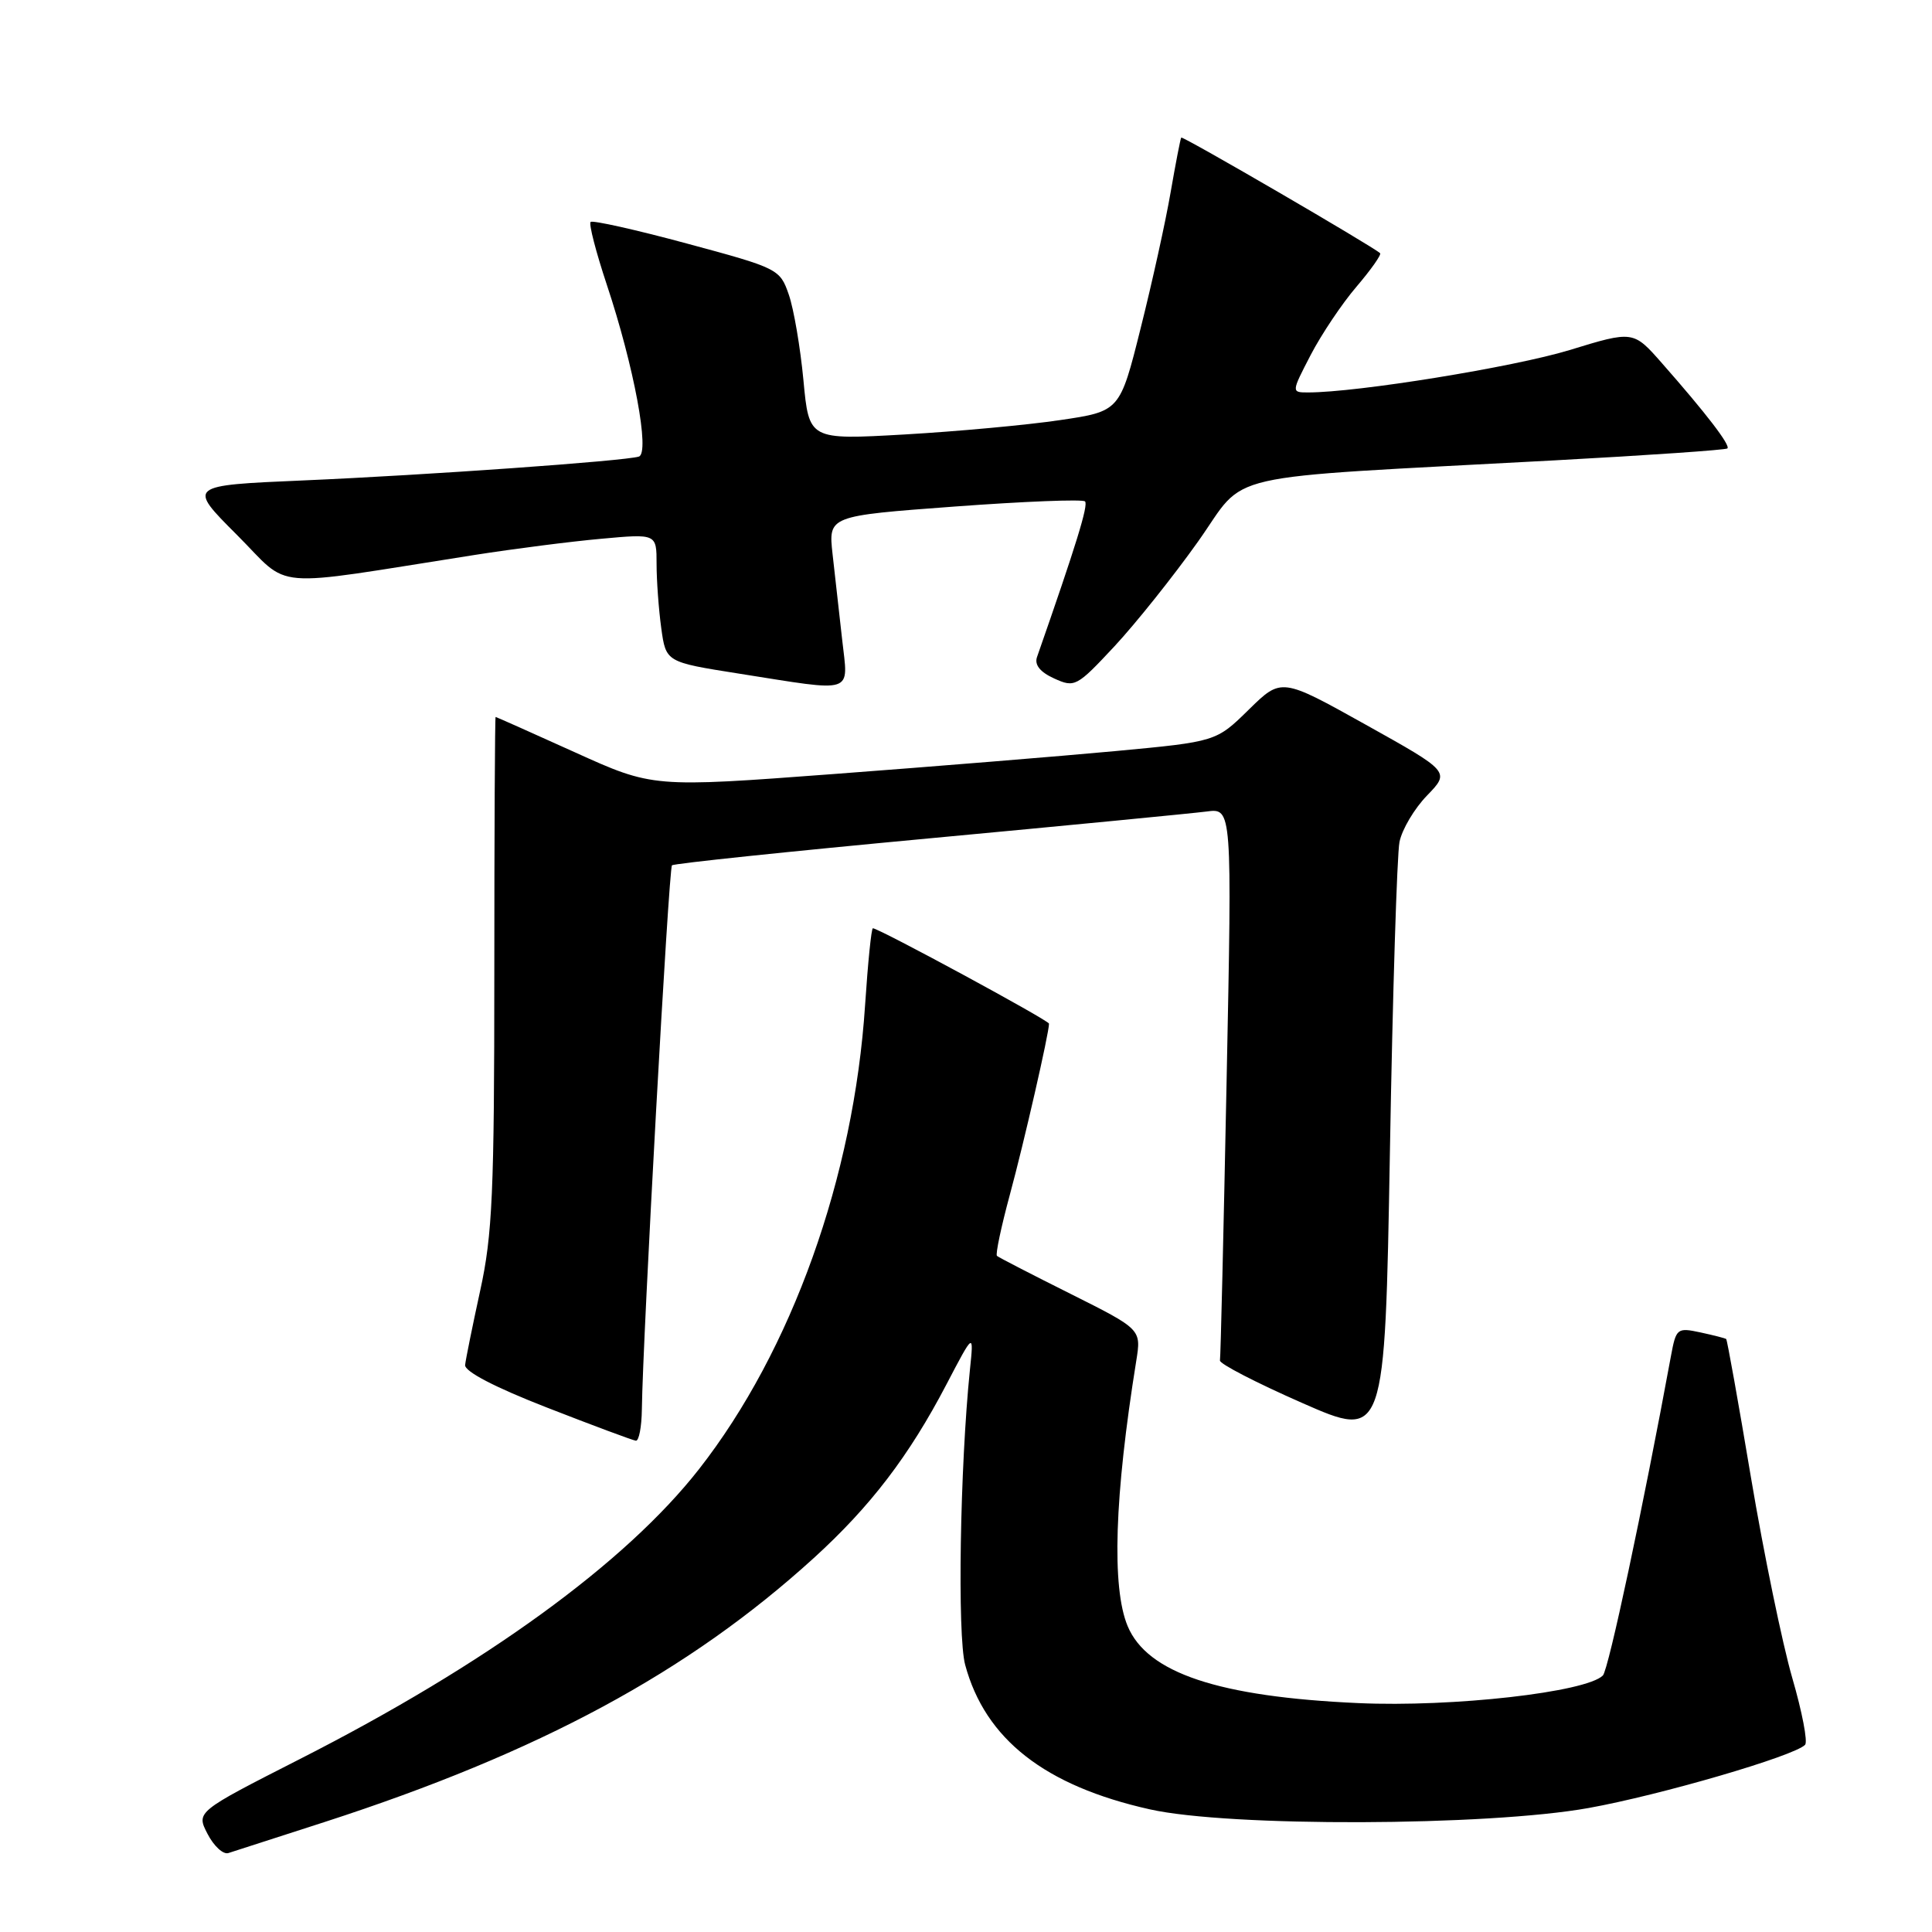 <?xml version="1.0" encoding="UTF-8" standalone="no"?>
<!DOCTYPE svg PUBLIC "-//W3C//DTD SVG 1.1//EN" "http://www.w3.org/Graphics/SVG/1.1/DTD/svg11.dtd" >
<svg xmlns="http://www.w3.org/2000/svg" xmlns:xlink="http://www.w3.org/1999/xlink" version="1.1" viewBox="0 0 256 256">
 <g >
 <path fill="currentColor"
d=" M 43.00 241.43 C 71.50 232.20 91.22 221.56 107.84 206.44 C 115.35 199.60 120.45 192.93 125.41 183.44 C 129.04 176.50 129.04 176.50 128.52 181.50 C 127.20 194.37 126.84 216.72 127.89 220.60 C 130.55 230.46 138.45 236.64 152.37 239.75 C 162.86 242.10 197.03 241.99 210.50 239.57 C 220.01 237.86 237.73 232.69 239.18 231.20 C 239.56 230.81 238.79 226.82 237.48 222.32 C 236.18 217.82 233.72 205.92 232.03 195.88 C 230.35 185.85 228.86 177.54 228.73 177.43 C 228.60 177.32 227.06 176.93 225.31 176.55 C 222.23 175.89 222.09 176.01 221.41 179.68 C 217.70 199.83 213.13 221.27 212.39 222.01 C 210.17 224.23 192.49 226.23 180.00 225.67 C 161.46 224.84 152.02 221.68 149.42 215.47 C 147.28 210.35 147.67 198.28 150.56 180.32 C 151.23 176.14 151.23 176.14 141.87 171.45 C 136.72 168.88 132.32 166.61 132.10 166.41 C 131.89 166.21 132.66 162.55 133.82 158.27 C 135.68 151.42 139.00 136.91 139.00 135.64 C 139.00 135.21 116.45 123.00 115.66 123.00 C 115.46 123.00 115.00 127.57 114.63 133.16 C 113.14 155.97 104.91 178.96 92.63 194.66 C 82.91 207.08 64.37 220.55 39.74 233.08 C 25.99 240.08 25.99 240.08 27.50 243.00 C 28.33 244.61 29.57 245.76 30.26 245.54 C 30.94 245.33 36.67 243.48 43.00 241.43 Z  M 85.05 186.75 C 85.17 177.26 88.61 115.06 89.04 114.66 C 89.29 114.42 104.57 112.82 123.00 111.10 C 141.43 109.38 158.02 107.77 159.88 107.53 C 163.26 107.08 163.26 107.08 162.53 143.29 C 162.13 163.21 161.74 179.85 161.65 180.27 C 161.57 180.70 166.45 183.22 172.50 185.88 C 183.50 190.72 183.50 190.72 184.17 152.65 C 184.53 131.71 185.11 113.22 185.44 111.56 C 185.77 109.91 187.41 107.14 189.09 105.41 C 192.14 102.26 192.14 102.26 180.96 96.02 C 169.79 89.79 169.79 89.79 165.47 94.03 C 161.15 98.27 161.15 98.27 147.82 99.52 C 140.50 100.20 123.70 101.57 110.50 102.56 C 86.50 104.36 86.50 104.36 76.17 99.68 C 70.49 97.11 65.76 95.00 65.67 95.00 C 65.58 95.00 65.50 110.19 65.50 128.75 C 65.50 158.00 65.25 163.63 63.63 171.00 C 62.61 175.68 61.71 180.12 61.63 180.87 C 61.55 181.73 65.59 183.83 72.50 186.52 C 78.55 188.88 83.84 190.85 84.25 190.90 C 84.66 190.96 85.02 189.09 85.05 186.75 Z  M 111.59 84.75 C 111.20 81.31 110.64 76.22 110.32 73.43 C 109.76 68.36 109.76 68.36 126.49 67.12 C 135.69 66.44 143.47 66.13 143.77 66.44 C 144.24 66.91 142.58 72.27 137.41 87.06 C 137.05 88.09 137.81 89.05 139.68 89.90 C 142.41 91.14 142.67 91.00 147.69 85.62 C 150.54 82.55 155.51 76.32 158.74 71.77 C 165.45 62.33 160.45 63.47 206.00 61.00 C 218.38 60.33 228.68 59.62 228.89 59.42 C 229.32 59.01 226.07 54.77 220.24 48.15 C 216.42 43.80 216.42 43.80 207.96 46.39 C 200.58 48.64 179.85 52.00 173.34 52.00 C 171.10 52.00 171.10 52.00 173.67 47.04 C 175.09 44.31 177.82 40.23 179.74 37.99 C 181.66 35.74 183.07 33.74 182.87 33.55 C 181.96 32.68 156.69 17.98 156.52 18.23 C 156.41 18.38 155.78 21.65 155.11 25.50 C 154.45 29.35 152.66 37.45 151.14 43.50 C 148.39 54.50 148.39 54.50 140.44 55.67 C 136.07 56.32 126.81 57.17 119.85 57.57 C 107.20 58.29 107.20 58.29 106.46 50.39 C 106.05 46.05 105.18 40.94 104.52 39.04 C 103.35 35.65 103.12 35.53 91.02 32.27 C 84.26 30.44 78.51 29.16 78.26 29.41 C 78.00 29.67 78.97 33.40 80.40 37.71 C 84.00 48.51 86.15 60.03 84.65 60.50 C 82.76 61.09 56.60 62.95 40.17 63.66 C 24.84 64.32 24.84 64.32 31.39 70.87 C 38.73 78.21 35.05 77.90 62.92 73.53 C 68.10 72.72 75.64 71.75 79.67 71.39 C 87.00 70.72 87.00 70.72 87.00 74.72 C 87.00 76.92 87.28 80.75 87.62 83.23 C 88.24 87.73 88.24 87.73 97.87 89.25 C 113.49 91.71 112.40 92.07 111.59 84.75 Z "/>
</g>
</svg>